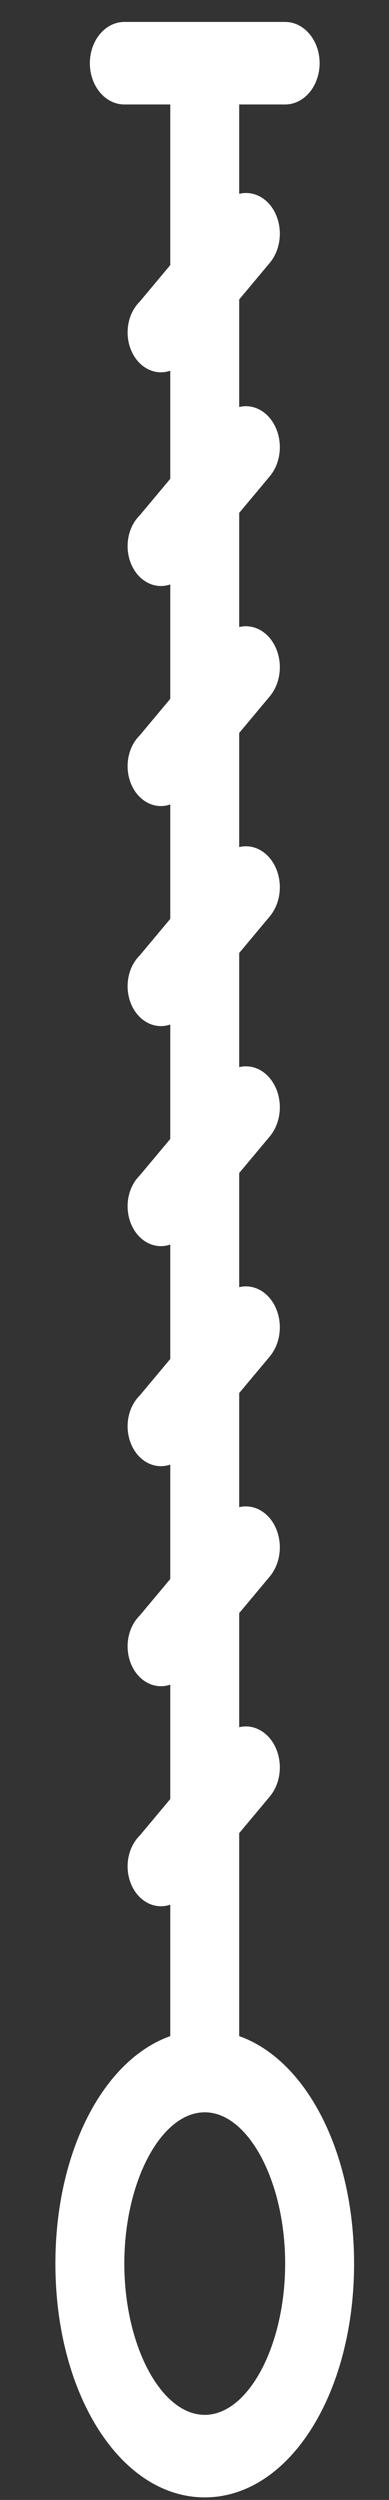 <svg width="19" height="122" viewBox="0 0 19 122" fill="none" xmlns="http://www.w3.org/2000/svg">
<rect x="0" y="0" width="19" height="122" fill="#333333" stroke="none"/>
<path d="M11.683 99.365V89.459L13.176 87.674C13.491 87.296 13.668 86.785 13.668 86.251C13.668 85.718 13.491 85.206 13.176 84.828C12.983 84.599 12.746 84.43 12.486 84.336C12.226 84.242 11.95 84.227 11.683 84.291V78.721L13.176 76.936C13.491 76.558 13.668 76.047 13.668 75.513C13.668 74.98 13.491 74.468 13.176 74.09C12.983 73.861 12.746 73.691 12.486 73.598C12.226 73.504 11.95 73.489 11.683 73.553V67.983L13.176 66.198C13.491 65.82 13.668 65.308 13.668 64.775C13.668 64.241 13.491 63.73 13.176 63.352C12.983 63.123 12.746 62.953 12.486 62.86C12.226 62.766 11.95 62.751 11.683 62.815V57.245L13.176 55.46C13.491 55.082 13.668 54.57 13.668 54.037C13.668 53.503 13.491 52.992 13.176 52.614C12.983 52.384 12.746 52.215 12.486 52.121C12.226 52.028 11.95 52.013 11.683 52.077V46.507L13.176 44.721C13.491 44.344 13.668 43.832 13.668 43.299C13.668 42.765 13.491 42.253 13.176 41.876C12.983 41.646 12.746 41.477 12.486 41.383C12.226 41.29 11.95 41.274 11.683 41.339V35.769L13.176 33.983C13.491 33.606 13.668 33.094 13.668 32.561C13.668 32.027 13.491 31.515 13.176 31.138C12.983 30.908 12.746 30.739 12.486 30.645C12.226 30.552 11.95 30.536 11.683 30.601V25.03L13.176 23.245C13.491 22.868 13.668 22.356 13.668 21.823C13.668 21.289 13.491 20.777 13.176 20.4C12.983 20.17 12.746 20.001 12.486 19.907C12.226 19.813 11.95 19.798 11.683 19.863V14.614L13.176 12.829C13.491 12.452 13.668 11.94 13.668 11.406C13.668 10.873 13.491 10.361 13.176 9.984C12.982 9.756 12.745 9.59 12.484 9.498C12.224 9.407 11.949 9.394 11.683 9.46V5.098H13.928C14.374 5.098 14.802 4.886 15.118 4.508C15.434 4.131 15.611 3.618 15.611 3.084C15.611 2.55 15.434 2.038 15.118 1.661C14.802 1.283 14.374 1.071 13.928 1.071H6.072C5.626 1.071 5.198 1.283 4.882 1.661C4.566 2.038 4.389 2.55 4.389 3.084C4.389 3.618 4.566 4.131 4.882 4.508C5.198 4.886 5.626 5.098 6.072 5.098H8.317V12.937L6.824 14.722C6.535 15.007 6.337 15.403 6.264 15.842C6.191 16.282 6.247 16.738 6.422 17.134C6.598 17.53 6.882 17.842 7.227 18.016C7.572 18.19 7.957 18.217 8.317 18.091V23.366L6.824 25.151C6.535 25.437 6.337 25.832 6.264 26.272C6.191 26.711 6.247 27.168 6.422 27.564C6.598 27.96 6.882 28.271 7.227 28.445C7.572 28.62 7.957 28.646 8.317 28.52V34.104L6.824 35.889C6.535 36.175 6.337 36.571 6.264 37.01C6.191 37.45 6.247 37.906 6.422 38.302C6.598 38.698 6.882 39.009 7.227 39.184C7.572 39.358 7.957 39.384 8.317 39.258V44.842L6.824 46.627C6.535 46.913 6.337 47.309 6.264 47.748C6.191 48.188 6.247 48.644 6.422 49.04C6.598 49.436 6.882 49.747 7.227 49.922C7.572 50.096 7.957 50.122 8.317 49.997V55.581L6.824 57.366C6.535 57.651 6.337 58.047 6.264 58.486C6.191 58.926 6.247 59.382 6.422 59.778C6.598 60.174 6.882 60.485 7.227 60.66C7.572 60.834 7.957 60.861 8.317 60.735V66.319L6.824 68.104C6.535 68.389 6.337 68.785 6.264 69.224C6.191 69.664 6.247 70.12 6.422 70.516C6.598 70.912 6.882 71.224 7.227 71.398C7.572 71.572 7.957 71.599 8.317 71.473V77.057L6.824 78.842C6.535 79.127 6.337 79.523 6.264 79.963C6.191 80.402 6.247 80.858 6.422 81.254C6.598 81.65 6.882 81.962 7.227 82.136C7.572 82.31 7.957 82.337 8.317 82.211V87.795L6.824 89.58C6.535 89.865 6.337 90.261 6.264 90.701C6.191 91.14 6.247 91.596 6.422 91.992C6.598 92.388 6.882 92.7 7.227 92.874C7.572 93.048 7.957 93.075 8.317 92.949V99.365C5.062 100.52 2.706 104.976 2.706 110.466C2.706 116.868 5.904 121.875 10 121.875C14.096 121.875 17.294 116.868 17.294 110.466C17.294 104.976 14.938 100.52 11.683 99.365ZM10 117.848C7.868 117.848 6.072 114.466 6.072 110.466C6.072 106.466 7.868 103.083 10 103.083C12.132 103.083 13.928 106.466 13.928 110.466C13.928 114.466 12.132 117.848 10 117.848Z" fill="white"/>
</svg>
